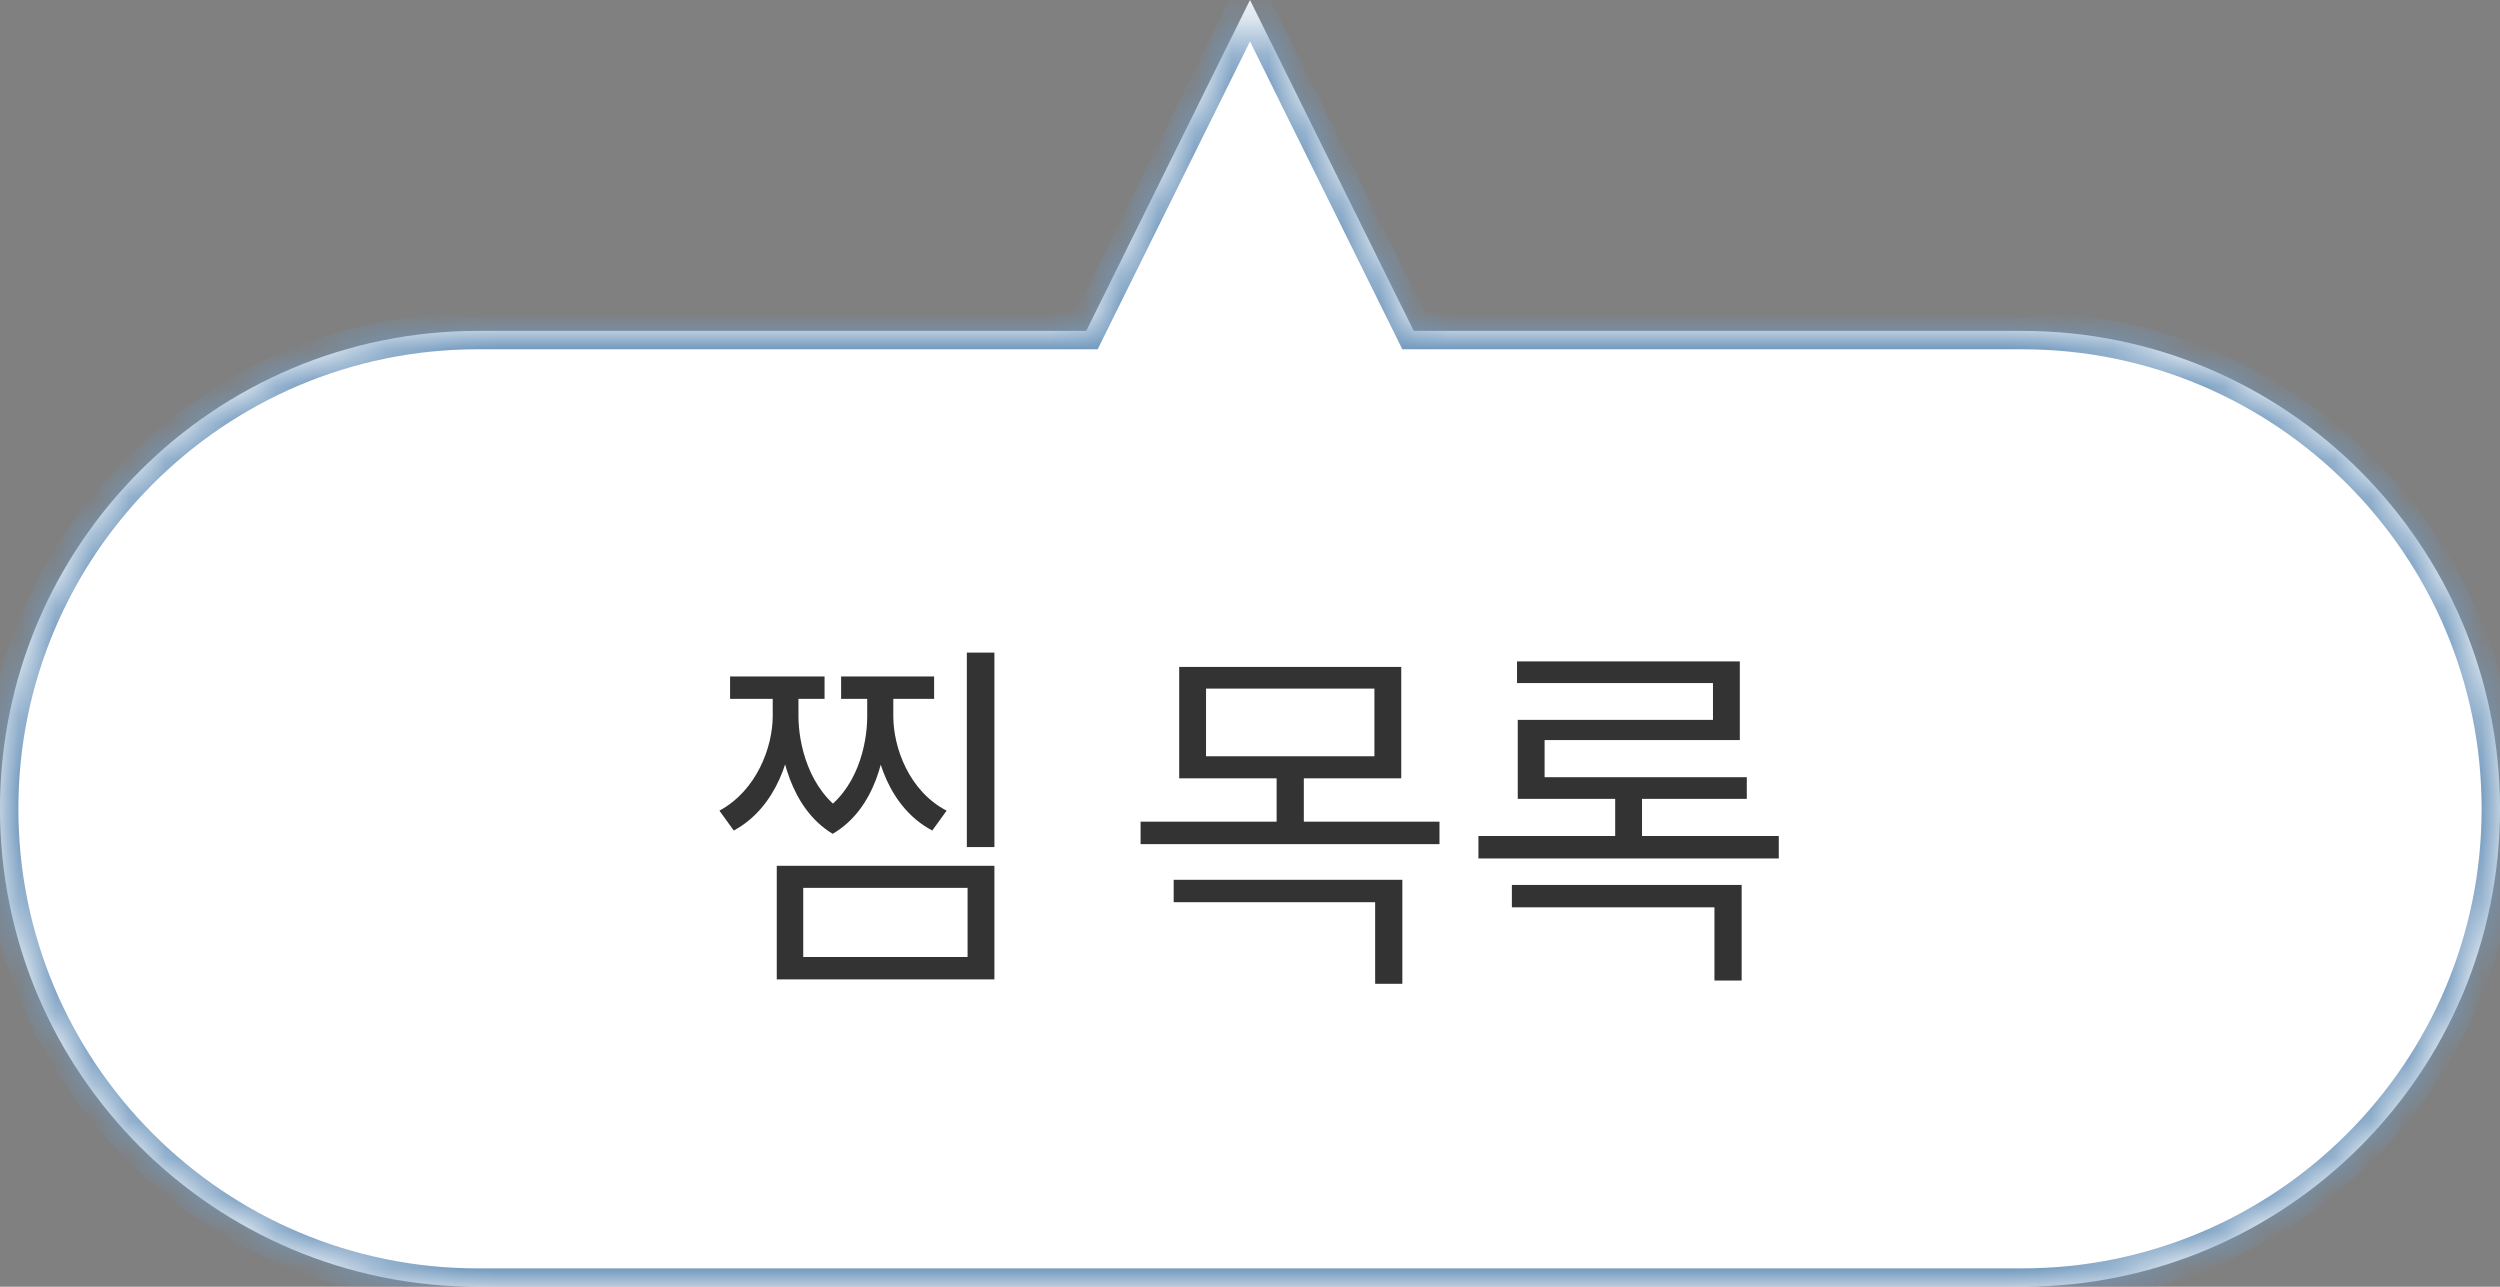 <svg width="68" height="35" viewBox="0 0 68 35" fill="none" xmlns="http://www.w3.org/2000/svg">
<rect x="0" y="0" width="68" height="35" fill="#808080" stroke="none"/>
<mask id="path-1-inside-1_1776_3376" fill="white">
<path fill-rule="evenodd" clip-rule="evenodd" d="M38.454 9L34 0L29.546 9H13C5.82 9 0 14.82 0 22C0 29.18 5.82 35 13 35H55C62.18 35 68 29.18 68 22C68 14.82 62.18 9 55 9H38.454Z"/>
</mask>
<path fill-rule="evenodd" clip-rule="evenodd" d="M38.454 9L34 0L29.546 9H13C5.82 9 0 14.82 0 22C0 29.18 5.82 35 13 35H55C62.18 35 68 29.18 68 22C68 14.82 62.18 9 55 9H38.454Z" fill="white"/>
<path d="M34 0L34.448 -0.222L34 -1.127L33.552 -0.222L34 0ZM38.454 9L38.006 9.222L38.143 9.5H38.454V9ZM29.546 9V9.5H29.857L29.994 9.222L29.546 9ZM33.552 0.222L38.006 9.222L38.902 8.778L34.448 -0.222L33.552 0.222ZM29.994 9.222L34.448 0.222L33.552 -0.222L29.098 8.778L29.994 9.222ZM13 9.5H29.546V8.5H13V9.5ZM0.5 22C0.5 15.096 6.096 9.5 13 9.5V8.5C5.544 8.5 -0.5 14.544 -0.5 22H0.5ZM13 34.5C6.096 34.5 0.5 28.904 0.5 22H-0.5C-0.5 29.456 5.544 35.5 13 35.5V34.5ZM55 34.5H13V35.5H55V34.5ZM67.5 22C67.5 28.904 61.904 34.5 55 34.5V35.5C62.456 35.5 68.5 29.456 68.5 22H67.5ZM55 9.5C61.904 9.5 67.5 15.096 67.5 22H68.5C68.5 14.544 62.456 8.5 55 8.5V9.5ZM38.454 9.5H55V8.5H38.454V9.5Z" fill="#7299BE" mask="url(#path-1-inside-1_1776_3376)"/>
<path d="M21.018 18.64H21.568V19.48C21.568 20.54 21.118 21.97 19.958 22.59L19.568 22.05C20.588 21.5 21.018 20.31 21.018 19.48V18.64ZM21.178 18.64H21.718V19.48C21.718 20.21 21.988 21.49 22.998 22.12L22.648 22.68C21.488 21.98 21.178 20.43 21.178 19.48V18.64ZM23.588 18.64H24.128V19.48C24.128 20.49 23.818 22 22.648 22.68L22.308 22.12C23.308 21.51 23.588 20.27 23.588 19.48V18.64ZM23.748 18.64H24.298V19.48C24.298 20.34 24.728 21.52 25.748 22.05L25.358 22.59C24.198 21.98 23.748 20.58 23.748 19.48V18.64ZM19.858 18.4H22.428V19.01H19.858V18.4ZM22.878 18.4H25.408V19.01H22.878V18.4ZM26.298 17.75H27.048V23.04H26.298V17.75ZM21.128 23.55H27.048V26.64H21.128V23.55ZM26.318 24.15H21.848V26.03H26.318V24.15ZM32.074 18.14H38.114V21.17H32.074V18.14ZM37.384 18.73H32.804V20.57H37.384V18.73ZM31.024 22.35H39.154V22.96H31.024V22.35ZM34.724 21.01H35.464V22.6H34.724V21.01ZM31.924 23.93H38.144V26.76H37.404V24.54H31.924V23.93ZM40.213 22.74H48.383V23.35H40.213V22.74ZM41.263 17.99H47.323V20.13H42.013V21.39H41.283V19.58H46.593V18.58H41.263V17.99ZM41.283 21.14H47.513V21.73H41.283V21.14ZM43.933 21.46H44.663V23.02H43.933V21.46ZM41.123 24.07H47.373V26.67H46.633V24.68H41.123V24.07Z" fill="#333333"/>
</svg>

